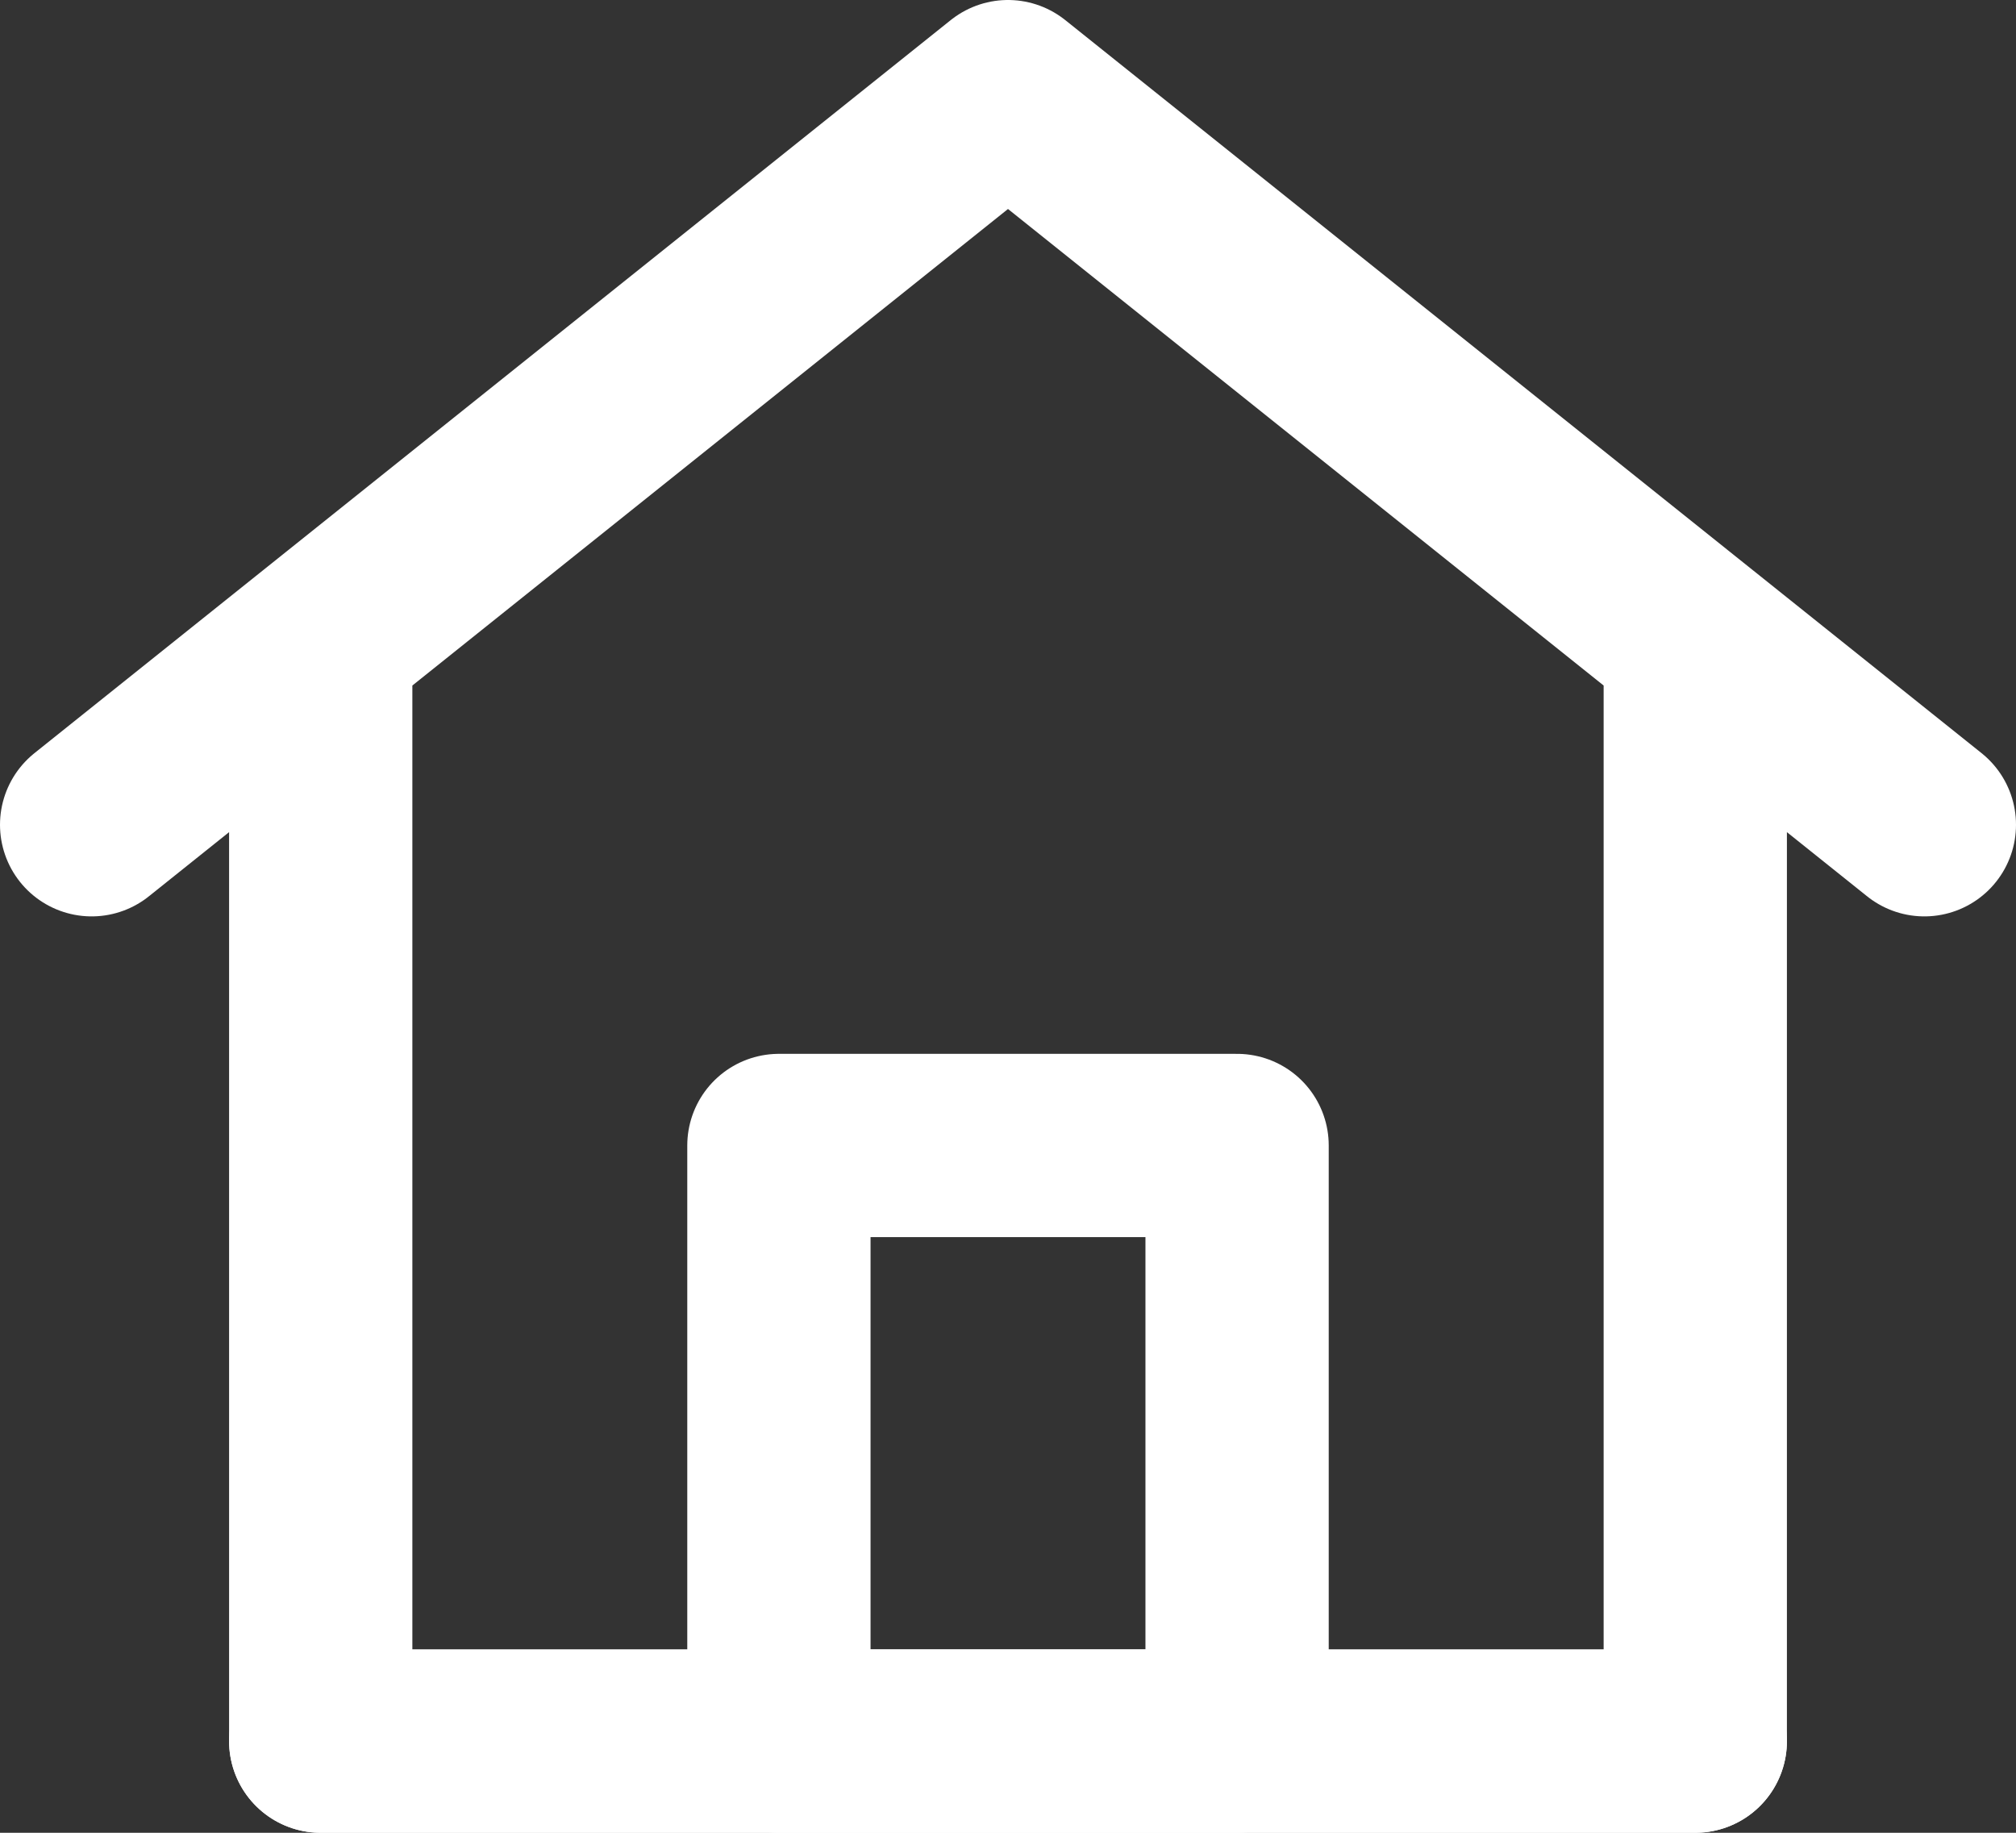 <svg width="22" height="20" viewBox="0 0 22 20" fill="none" xmlns="http://www.w3.org/2000/svg">
<rect x="0" y="0" width="22" height="20" fill="#333333" stroke="none"/>
<path d="M3.5 19V7L1 9L11 1L21 9L18.5 7V19H3.5Z" stroke="white" stroke-width="2" stroke-linecap="round" stroke-linejoin="round"/>
<path d="M8.5 12.5V19H13.5V12.5H8.5Z" stroke="white" stroke-width="2" stroke-linejoin="round"/>
<path d="M3.5 19H18.5" stroke="white" stroke-width="2" stroke-linecap="round"/>
</svg>
